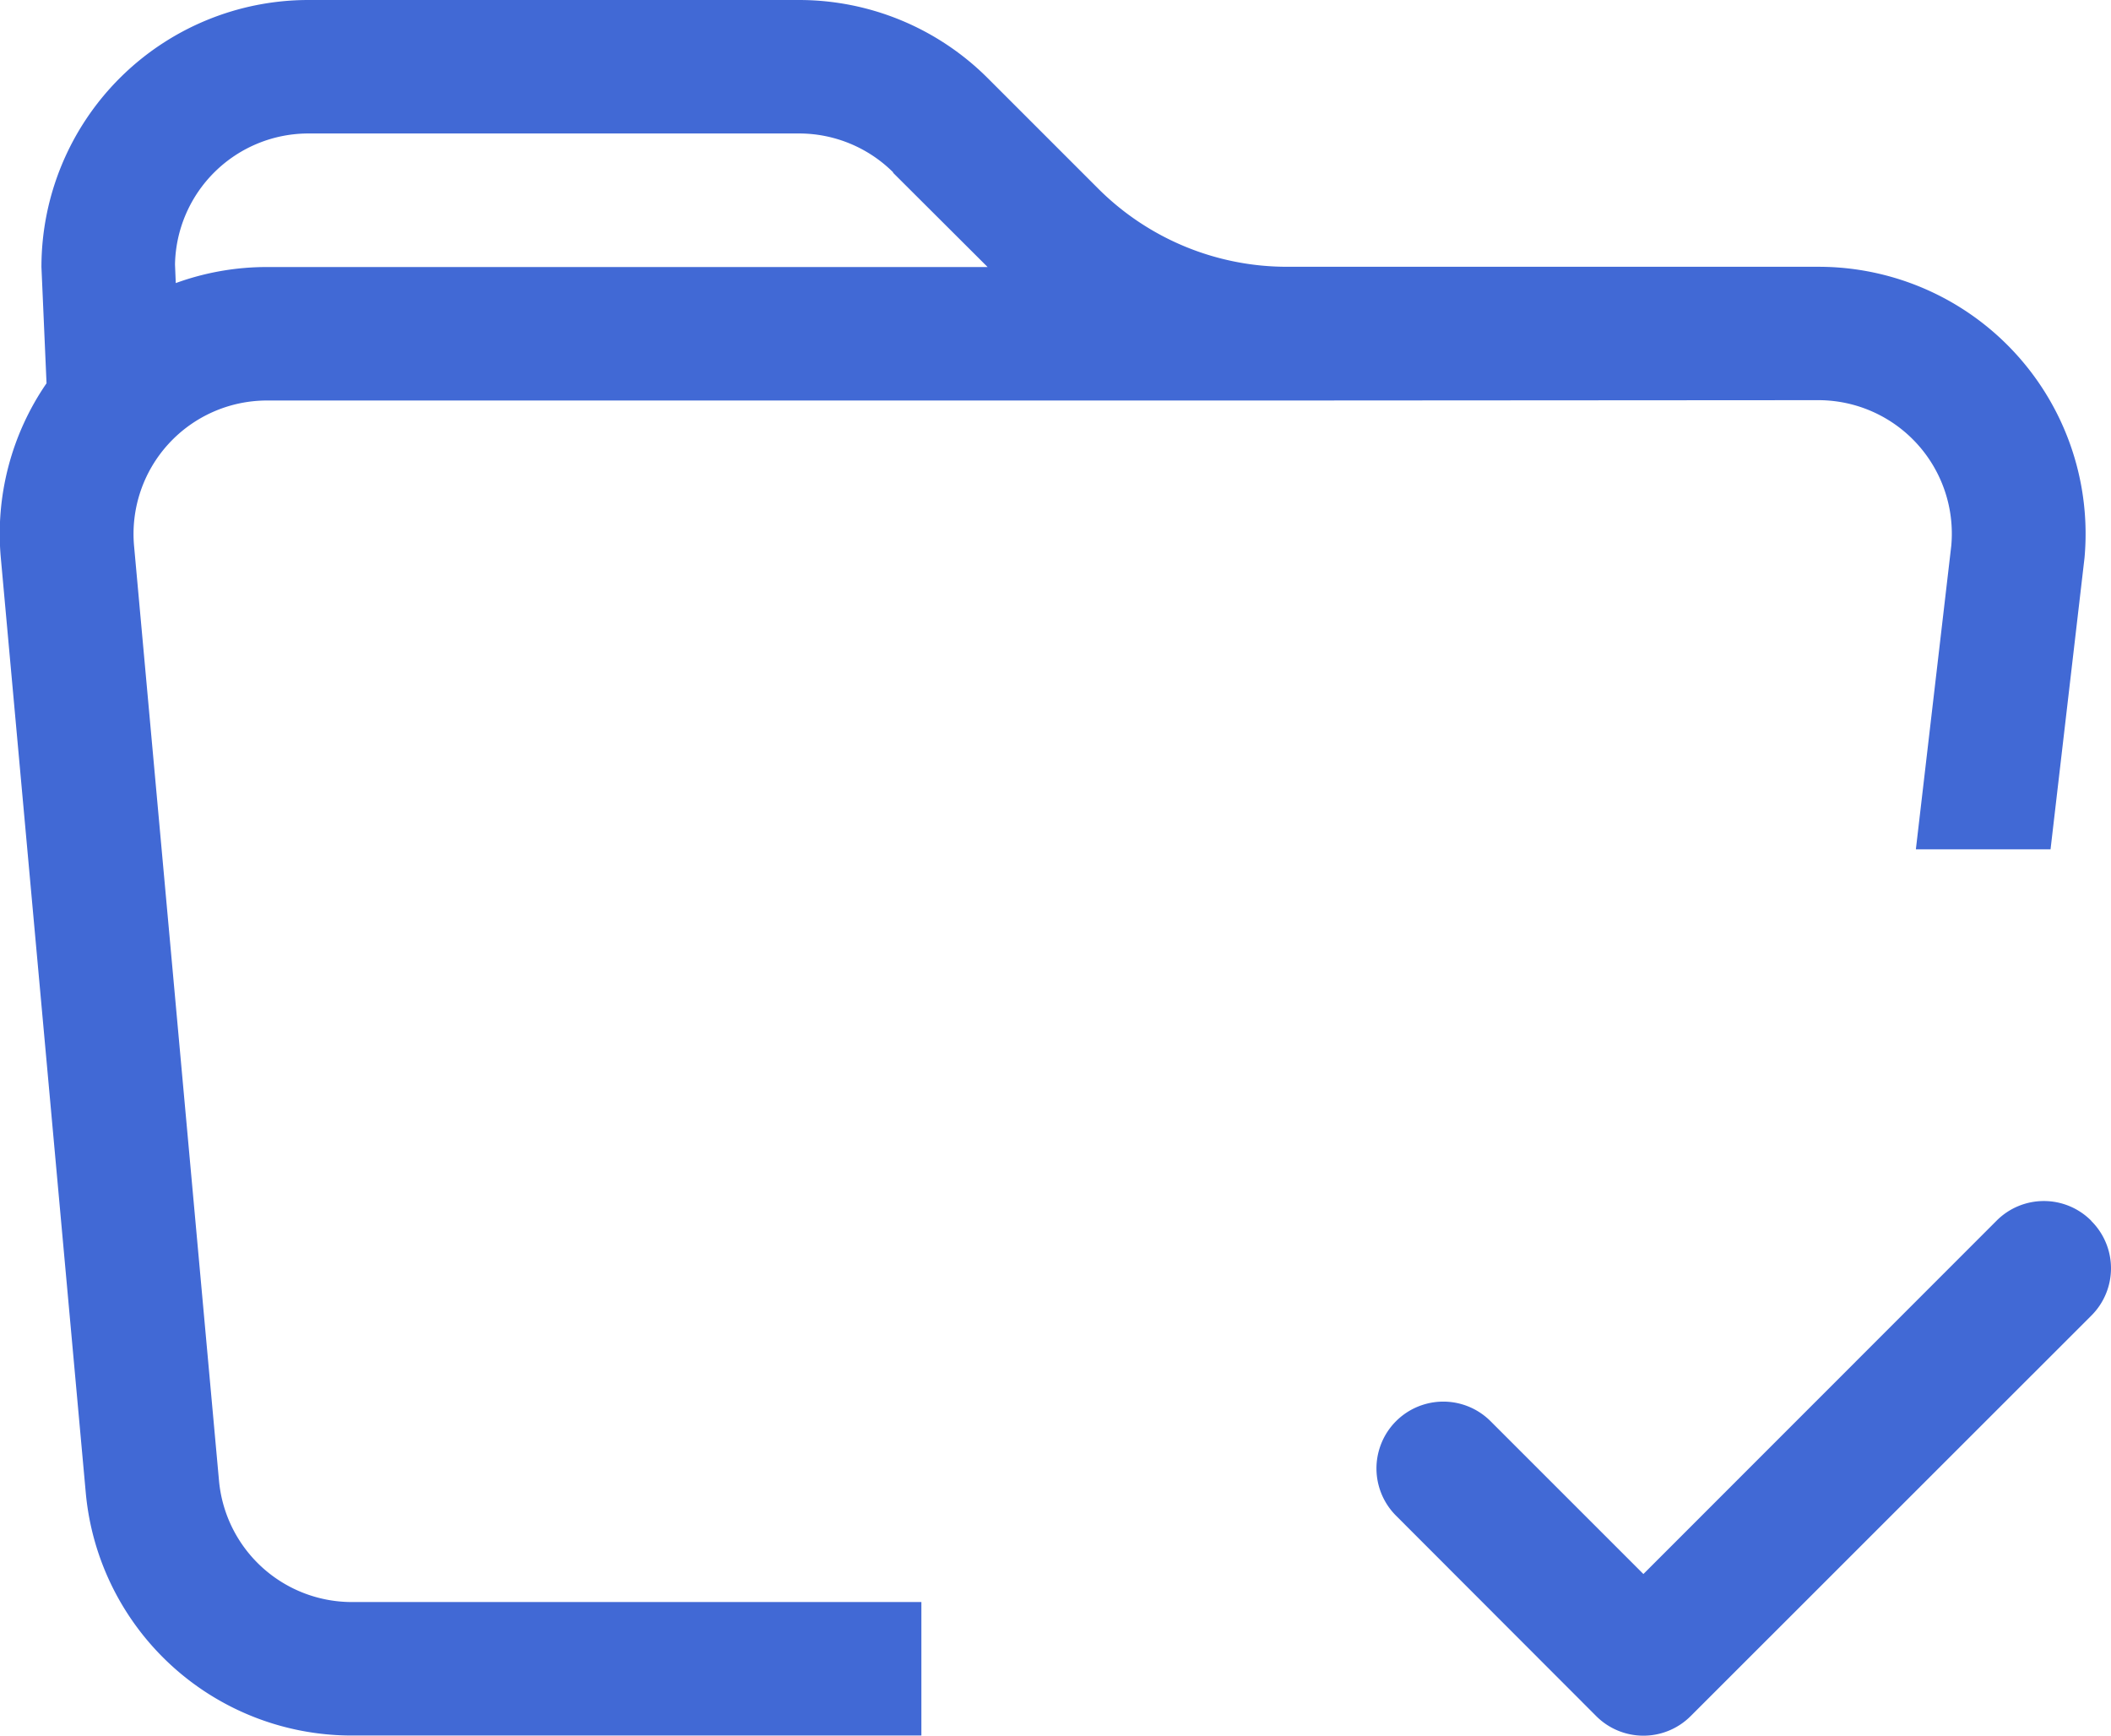 <svg xmlns="http://www.w3.org/2000/svg" width="24.861" height="20.442" viewBox="0 0 24.861 20.442">
  <g id="Group_8313" data-name="Group 8313" transform="translate(-0.19 -1)">
    <path id="Path_9519" data-name="Path 9519" d="M15.344,5.717H3.335A1.572,1.572,0,0,0,1.769,7.431l1,11.006a1.572,1.572,0,0,0,1.564,1.431h6.708v1.572H4.335A3.145,3.145,0,0,1,1.2,18.58L.2,7.574a3.129,3.129,0,0,1,.538-2.06L.678,4.145A3.145,3.145,0,0,1,3.822,1H9.6a3.144,3.144,0,0,1,2.223.921l1.3,1.3a3.145,3.145,0,0,0,2.223.921h6.261a3.145,3.145,0,0,1,3.132,3.429l-.4,3.432H22.753l.417-3.576a1.572,1.572,0,0,0-1.564-1.714ZM10.706,3.033l1.115,1.112H3.335a3.132,3.132,0,0,0-1.075.189l-.009-.22A1.572,1.572,0,0,1,3.822,2.572H9.6a1.572,1.572,0,0,1,1.111.46Z" transform="translate(0 0)" fill="#4169d5" fill-rule="evenodd"/>
    <path id="Path_9520" data-name="Path 9520" d="M18.919,10.23a.786.786,0,0,1,0,1.113L14.2,16.06a.786.786,0,0,1-1.113,0L10.73,13.7a.787.787,0,0,1,1.113-1.113l1.8,1.8,4.16-4.162a.786.786,0,0,1,1.113,0Z" transform="translate(5.901 5.151)" fill="#4169d5" fill-rule="evenodd"/>
  </g>
</svg>
